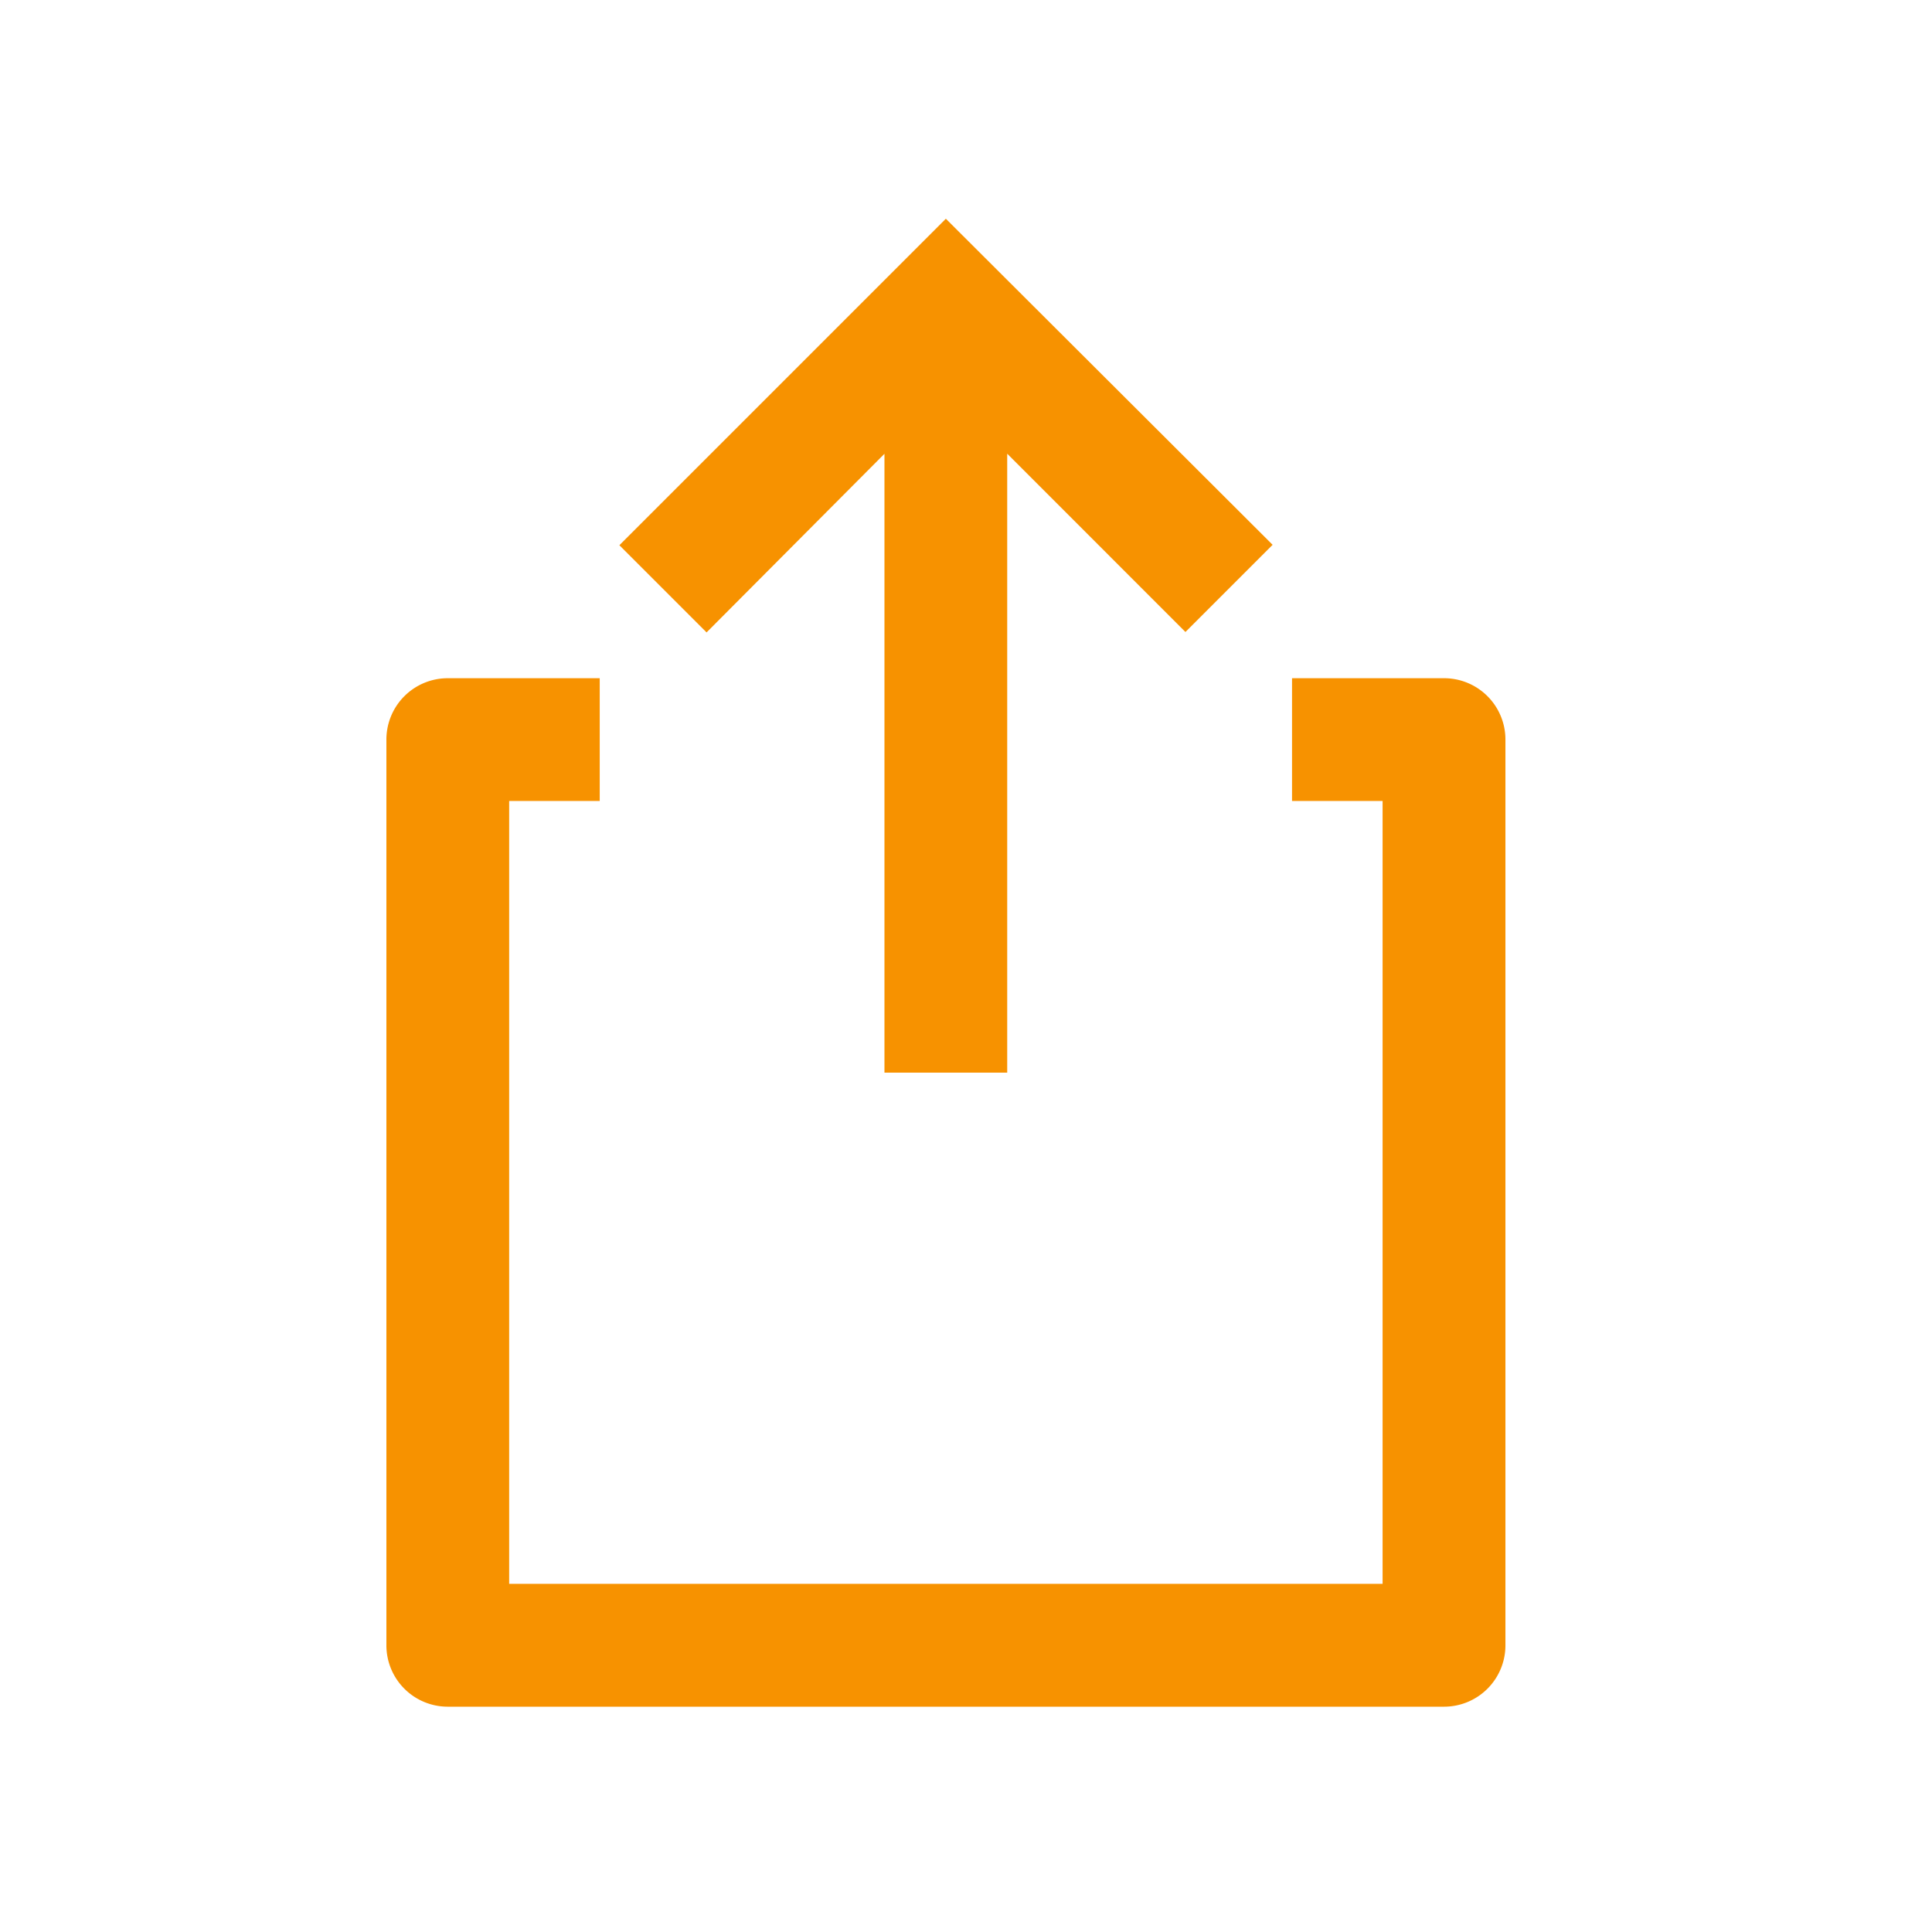 <?xml version="1.0" ?>
<svg xmlns="http://www.w3.org/2000/svg" width="24.0" height="24.0" viewBox="0 0 24.0 24.0">
  <g>
    <path d="M17.938,8.625h-1.688v1.125h1.125v10.125h-11.25v-10.125h1.125v-1.125h-1.687a0.562,0.562 0,0 0,-0.563 0.563v11.25a0.562,0.562 0,0 0,0.563 0.563h12.375a0.562,0.562 0,0 0,0.563 -0.562L18.501,9.187a0.562,0.562 0,0 0,-0.563 -0.562z" fill="#f79200" stroke-width="0.4" stroke="#f79200"/>
    <path d="M11.187,5.153v7.972h1.125L12.312,5.153l2.414,2.415 0.8,-0.8L11.75,3l-3.773,3.773 0.8,0.8z" fill="#f79200" stroke-width="0.4" stroke="#f79200"/>
  </g>
</svg>
